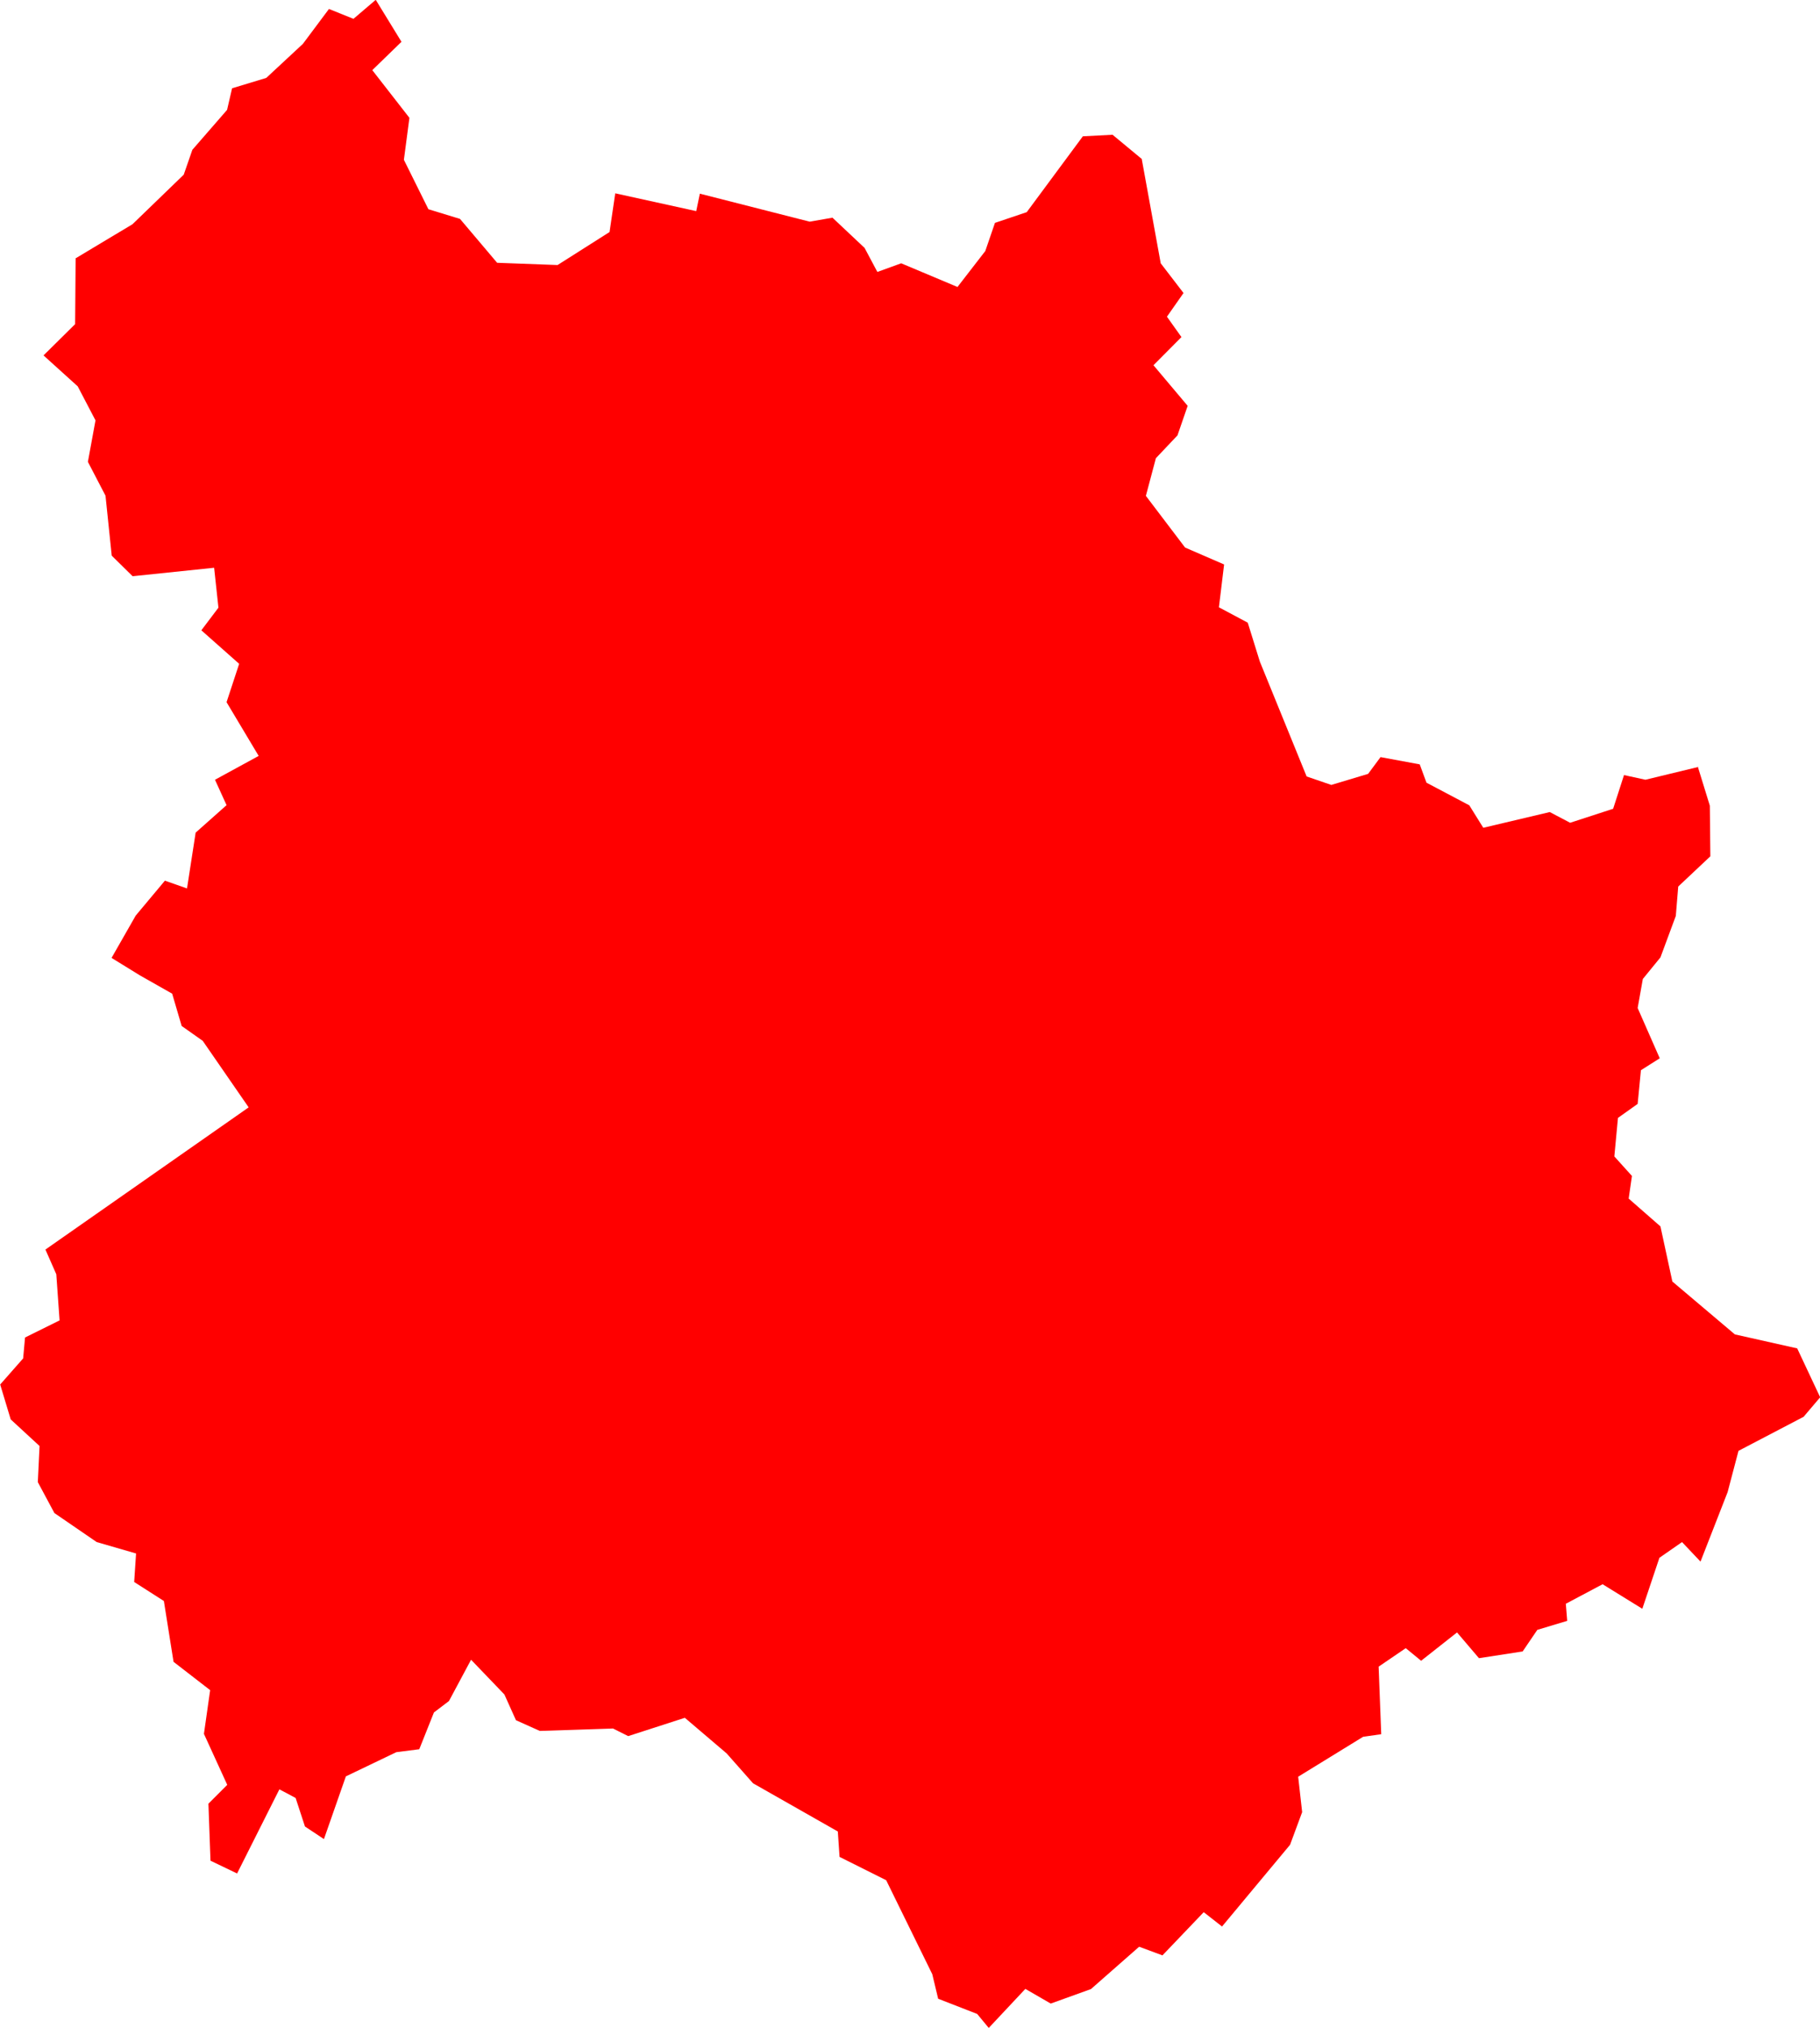 <svg version="1.1" xmlns="http://www.w3.org/2000/svg" xmlns:xlink="http://www.w3.org/1999/xlink" width="10.54" height="11.738" viewBox="0,0,10.54,11.738"><g transform="translate(-307.438,-52.247)"><g fill="#ff0000" fill-rule="evenodd" stroke="none" stroke-width="0.4" stroke-linecap="round" stroke-linejoin="round" stroke-miterlimit="10"><path d="M317.27,56.683l0.07,0.227l0.003,0.293l-0.186,0.175l-0.014,0.17l-0.089,0.24l-0.102,0.125l-0.03,0.168l0.128,0.291l-0.109,0.069l-0.019,0.195l-0.114,0.081l-0.021,0.223l0.102,0.113l-0.019,0.131l0.184,0.161l0.069,0.319l0.362,0.306l0.361,0.081l0.133,0.283l-0.096,0.113l-0.377,0.197l-0.063,0.239l-0.157,0.402l-0.107,-0.113l-0.131,0.091l-0.099,0.295l-0.23,-0.142l-0.213,0.113l0.008,0.099l-0.173,0.052l-0.085,0.125l-0.253,0.039l-0.127,-0.149l-0.208,0.164l-0.089,-0.073l-0.157,0.107l0.015,0.391l-0.105,0.015l-0.376,0.231l0.023,0.205l-0.07,0.189l-0.394,0.473l-0.106,-0.083l-0.239,0.25l-0.135,-0.05l-0.279,0.245l-0.233,0.084l-0.147,-0.085l-0.212,0.226l-0.067,-0.081l-0.226,-0.088l-0.034,-0.142l-0.267,-0.544l-0.27,-0.135l-0.01,-0.147l-0.491,-0.279l-0.153,-0.173l-0.242,-0.206l-0.328,0.106l-0.088,-0.044l-0.424,0.014l-0.138,-0.062l-0.067,-0.149l-0.193,-0.201l-0.128,0.239l-0.087,0.066l-0.085,0.213l-0.133,0.017l-0.292,0.14l-0.127,0.363l-0.11,-0.073l-0.054,-0.165l-0.094,-0.05l-0.245,0.487l-0.154,-0.074l-0.012,-0.33l0.109,-0.109l-0.135,-0.295l0.036,-0.253l-0.212,-0.164l-0.056,-0.352l-0.172,-0.11l0.011,-0.165l-0.228,-0.066l-0.245,-0.168l-0.096,-0.179l0.01,-0.209l-0.167,-0.154l-0.061,-0.202l0.133,-0.151l0.011,-0.121l0.2,-0.099l-0.019,-0.267l-0.063,-0.143l1.177,-0.823l-0.266,-0.385l-0.122,-0.086l-0.055,-0.187l-0.187,-0.106l-0.164,-0.101l0.14,-0.245l0.169,-0.202l0.128,0.045l0.05,-0.323l0.179,-0.159l-0.067,-0.147l0.253,-0.138l-0.186,-0.311l0.073,-0.222l-0.219,-0.194l0.099,-0.131l-0.025,-0.231l-0.472,0.049l-0.121,-0.119l-0.036,-0.347l-0.102,-0.196l0.044,-0.24l-0.103,-0.197l-0.198,-0.179l0.183,-0.181l0.003,-0.381l0.329,-0.197l0.297,-0.287l0.05,-0.144l0.201,-0.231l0.029,-0.125l0.198,-0.06l0.212,-0.197l0.151,-0.202l0.142,0.057l0.129,-0.11l0.149,0.243l-0.169,0.164l0.215,0.276l-0.032,0.243l0.142,0.286l0.183,0.056l0.215,0.254l0.35,0.013l0.301,-0.191l0.033,-0.224l0.469,0.103l0.021,-0.101l0.636,0.162l0.132,-0.023l0.186,0.175l0.074,0.139l0.138,-0.05l0.326,0.137l0.161,-0.208l0.056,-0.163l0.184,-0.062l0.325,-0.439l0.172,-0.009l0.169,0.14l0.11,0.604l0.132,0.172l-0.096,0.137l0.084,0.118l-0.162,0.163l0.198,0.235l-0.059,0.171l-0.125,0.132l-0.058,0.218l0.227,0.299l0.226,0.098l-0.03,0.248l0.167,0.089l0.07,0.225l0.271,0.665l0.143,0.049l0.213,-0.064l0.072,-0.097l0.227,0.042l0.039,0.106l0.248,0.131l0.081,0.13l0.385,-0.091l0.118,0.062l0.249,-0.081l0.063,-0.195l0.124,0.027l0.306,-0.074"></path></g></g></svg>